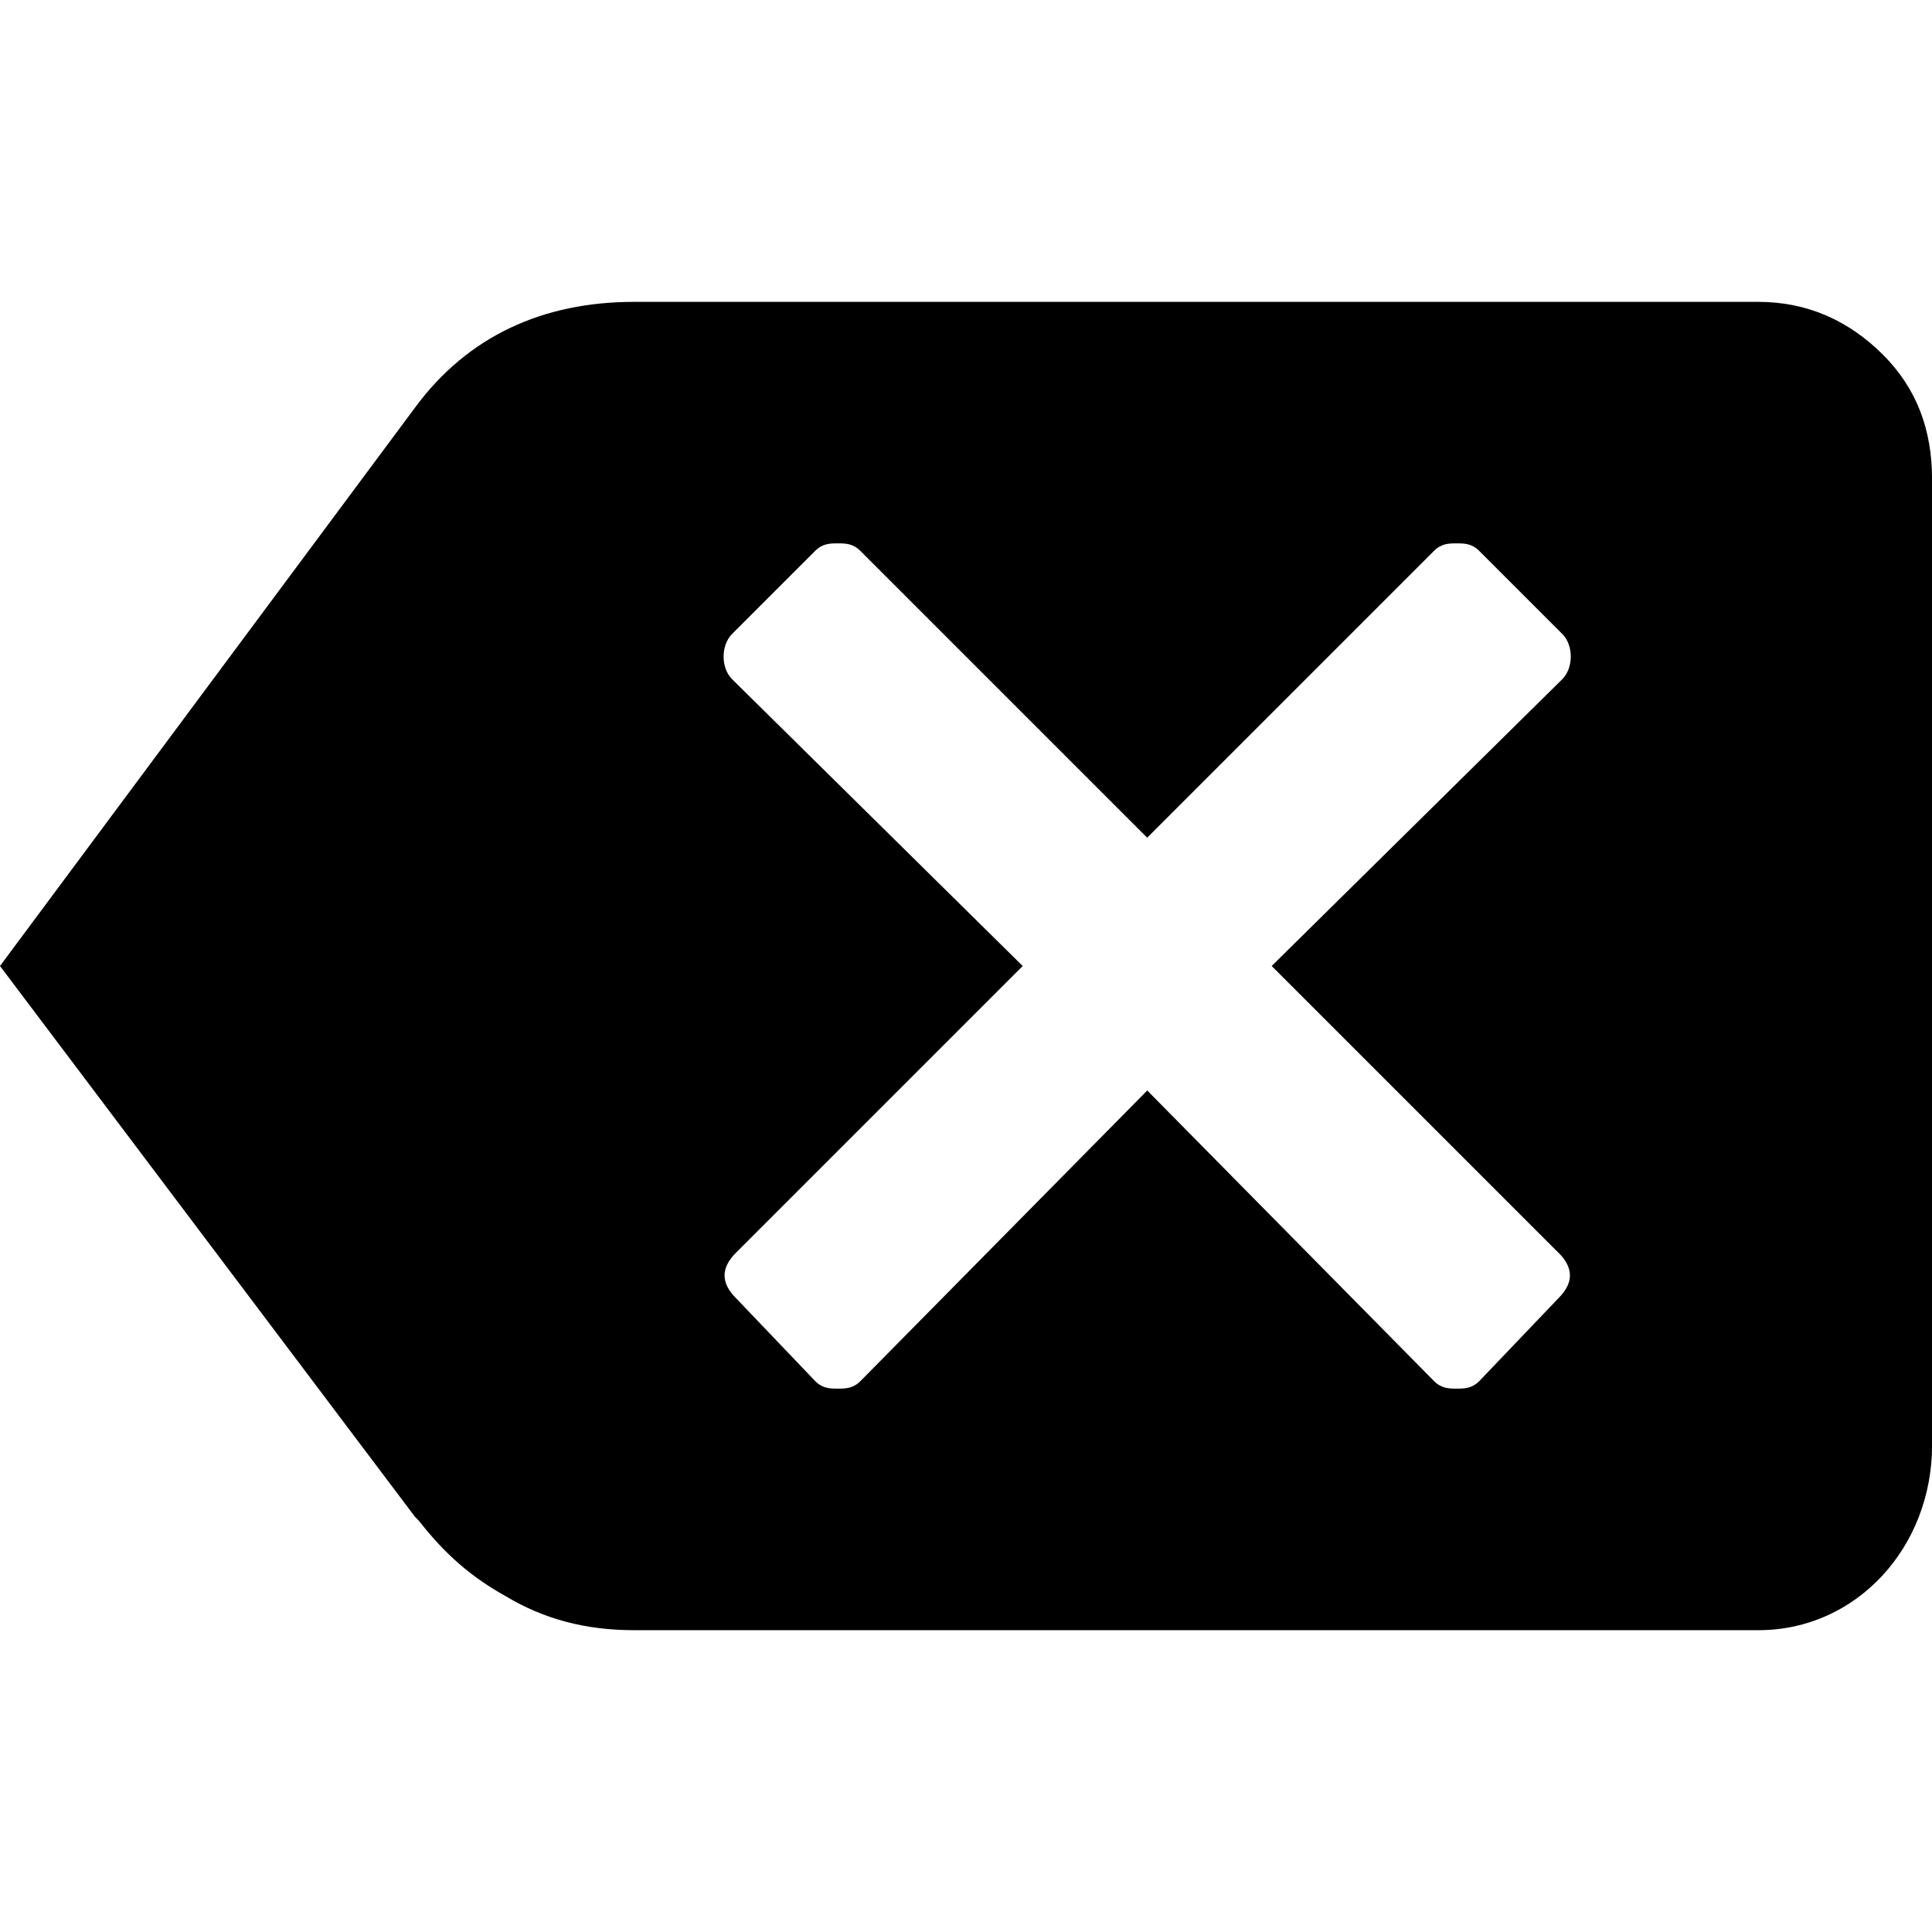 <!-- Generated by IcoMoon.io -->
<svg version="1.1" xmlns="http://www.w3.org/2000/svg" width="32" height="32" viewBox="0 0 32 32">
<title>ion-backspace</title>
<path d="M31.188 5.875c0.563 0.563 0.813 1.25 0.813 2.063v16c0 1.688-1.25 3.063-2.875 3.063h-18.625c-0.813 0-1.5-0.188-2.125-0.563-0.563-0.313-1-0.688-1.438-1.25v0l-0.063-0.063-6.875-9.125 6.875-9.25c0.875-1.188 2.125-1.75 3.625-1.75h18.625c0.813 0 1.5 0.313 2.063 0.875zM25.813 20.75l-4.75-4.75 4.813-4.75c0.188-0.188 0.188-0.563 0-0.75l-1.375-1.375c-0.125-0.125-0.25-0.125-0.375-0.125s-0.25 0-0.375 0.125l-4.75 4.75-4.75-4.75c-0.125-0.125-0.25-0.125-0.375-0.125s-0.25 0-0.375 0.125l-1.375 1.375c-0.188 0.188-0.188 0.563 0 0.75l4.813 4.75-4.75 4.75c-0.125 0.125-0.188 0.25-0.188 0.375s0.063 0.25 0.188 0.375l1.313 1.375c0.125 0.125 0.25 0.125 0.375 0.125s0.25 0 0.375-0.125l4.75-4.813 4.75 4.813c0.125 0.125 0.25 0.125 0.375 0.125s0.25 0 0.375-0.125l1.313-1.375c0.125-0.125 0.188-0.25 0.188-0.375s-0.063-0.25-0.188-0.375z"></path>
</svg>
